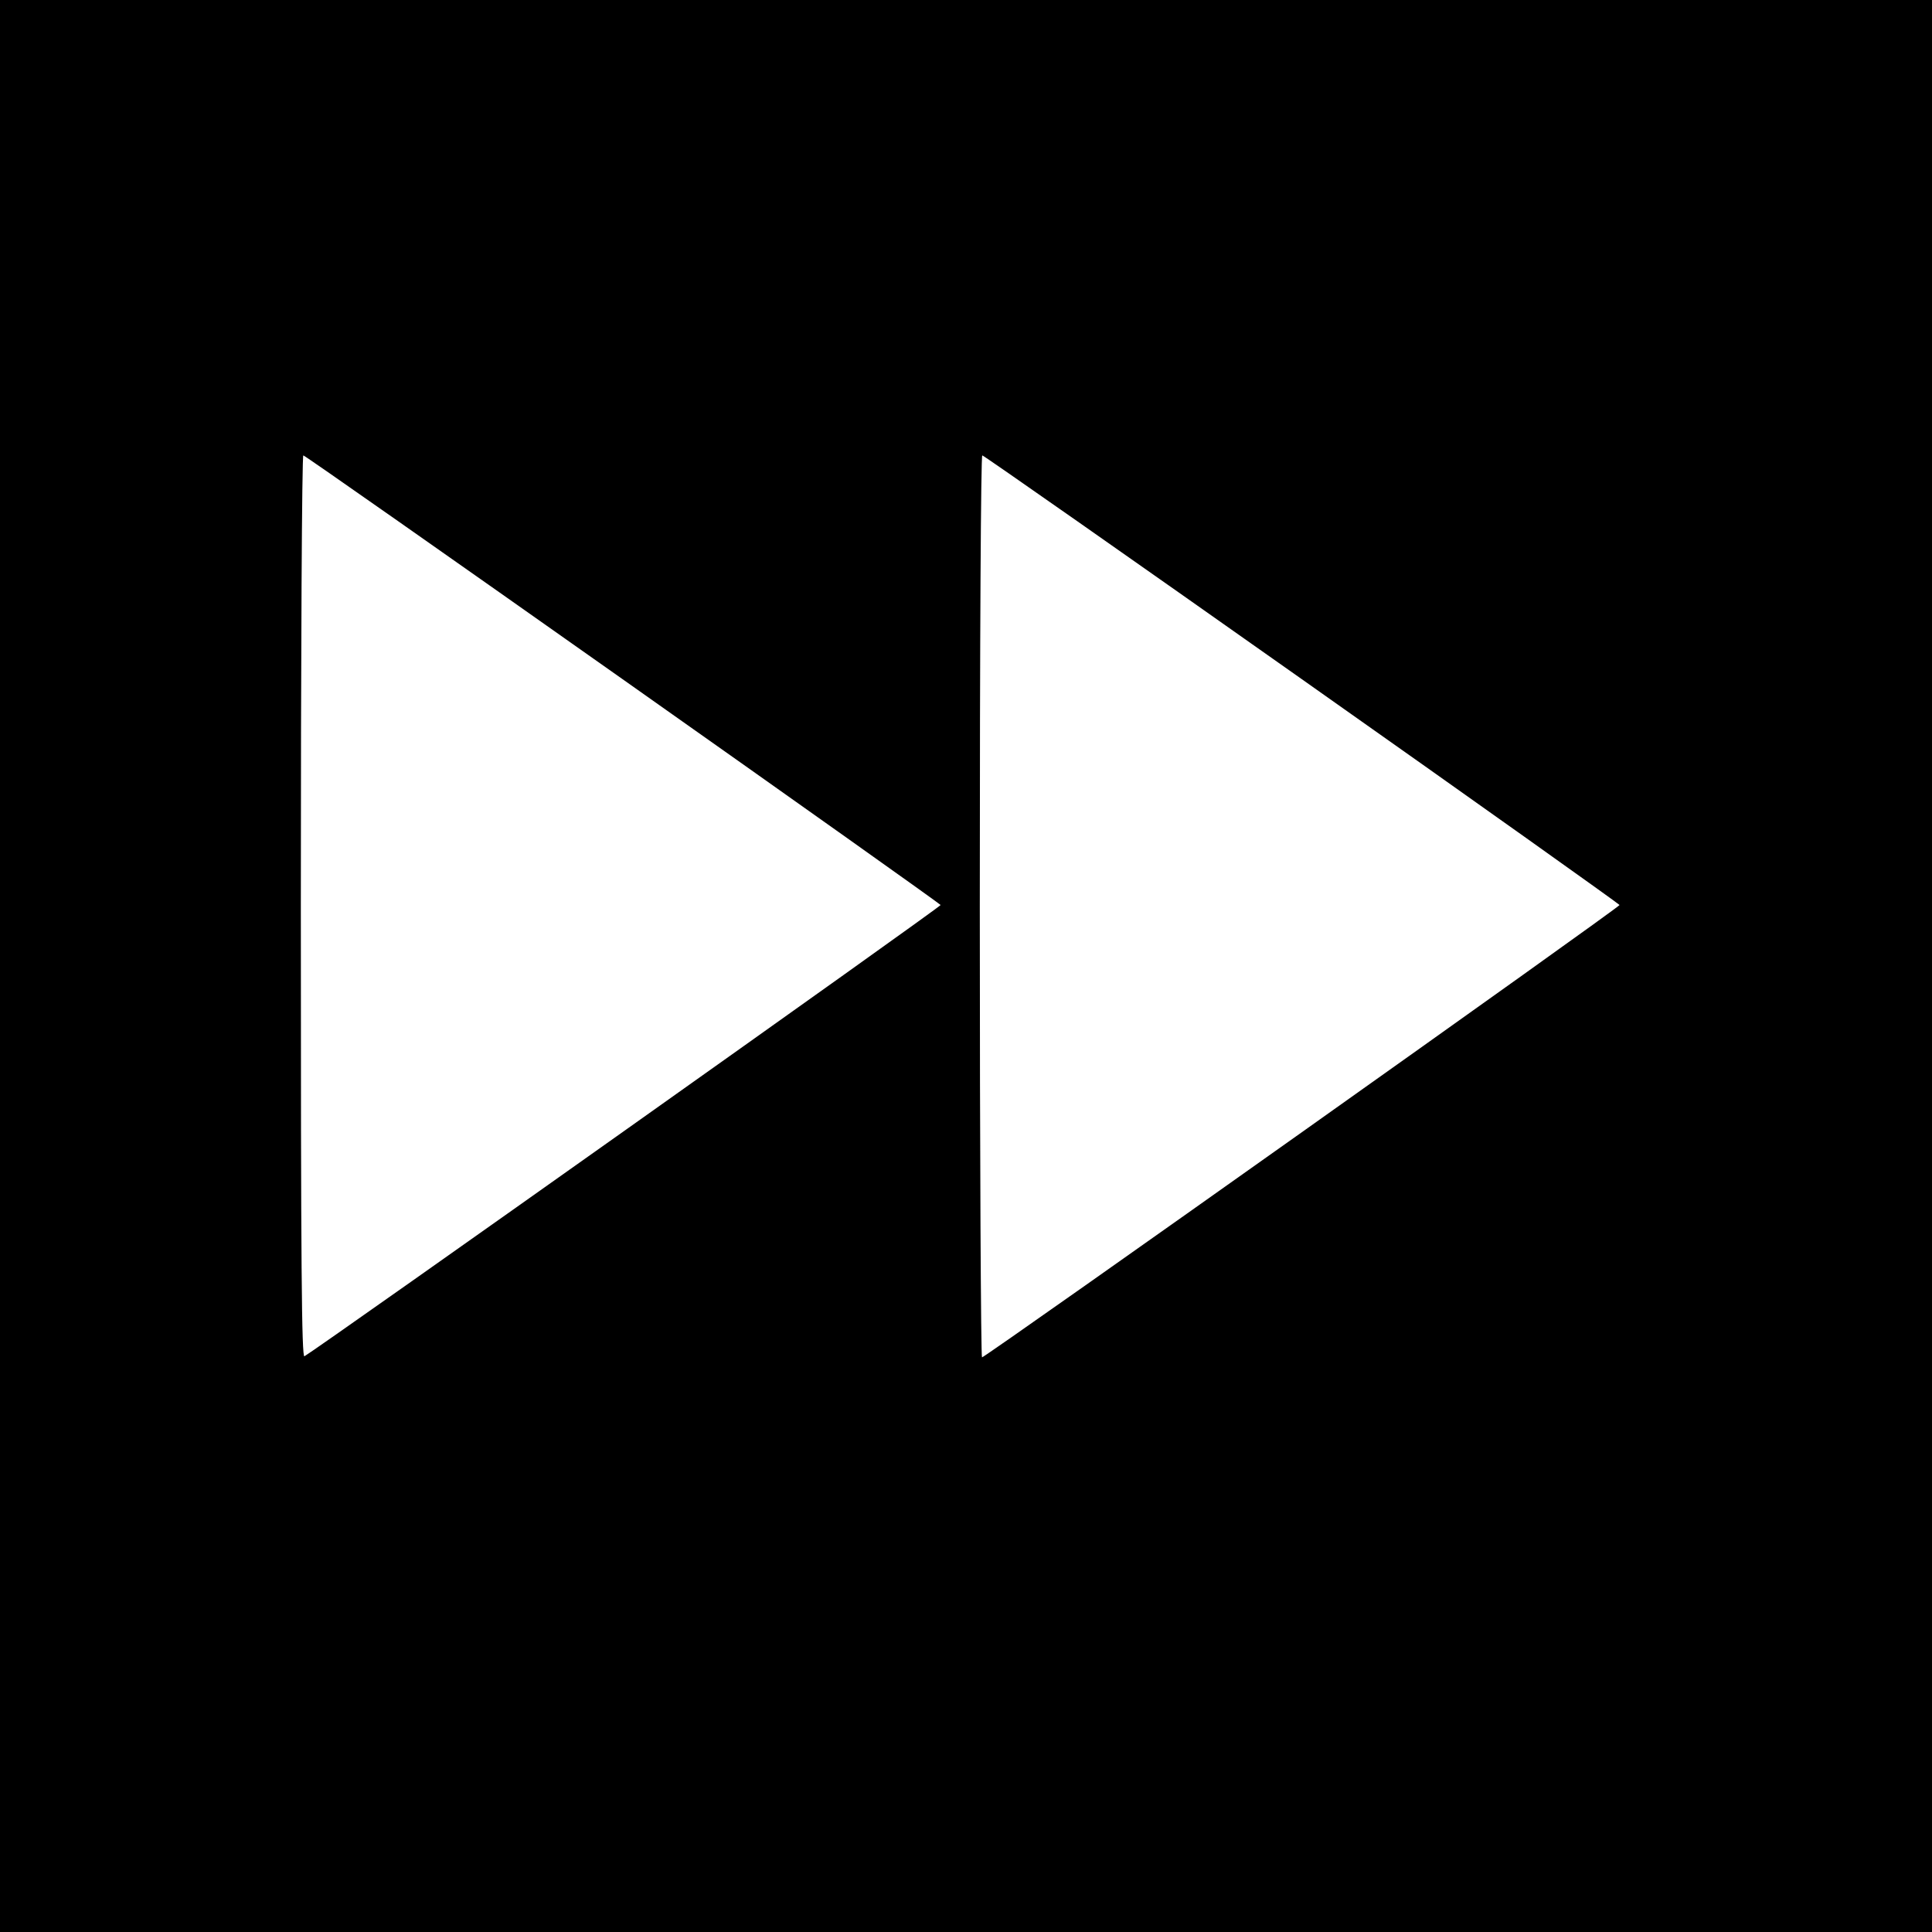 <?xml version="1.0" standalone="no"?>
<!DOCTYPE svg PUBLIC "-//W3C//DTD SVG 20010904//EN"
 "http://www.w3.org/TR/2001/REC-SVG-20010904/DTD/svg10.dtd">
<svg version="1.0" xmlns="http://www.w3.org/2000/svg"
 width="700pt" height="700pt" viewBox="0 0 700 700"
 preserveAspectRatio="xMidYMid meet">
<g transform="translate(0,700) scale(0.1,-0.1)"
fill="#000000" stroke="none">
<path d="M0 3500 l0 -3500 3500 0 3500 0 0 3500 0 3500 -3500 0 -3500 0 0
-3500z m2256 1039 c632 -446 1150 -814 1152 -818 2 -6 -2247 -1601 -2305
-1635 -10 -6 -13 323 -13 1628 0 924 4 1636 9 1636 5 0 525 -365 1157 -811z
m2461 0 c631 -445 1149 -814 1151 -818 2 -7 -2282 -1628 -2310 -1639 -4 -2 -8
732 -8 1632 0 988 4 1636 9 1636 5 0 526 -365 1158 -811z"/>
</g>
</svg>
